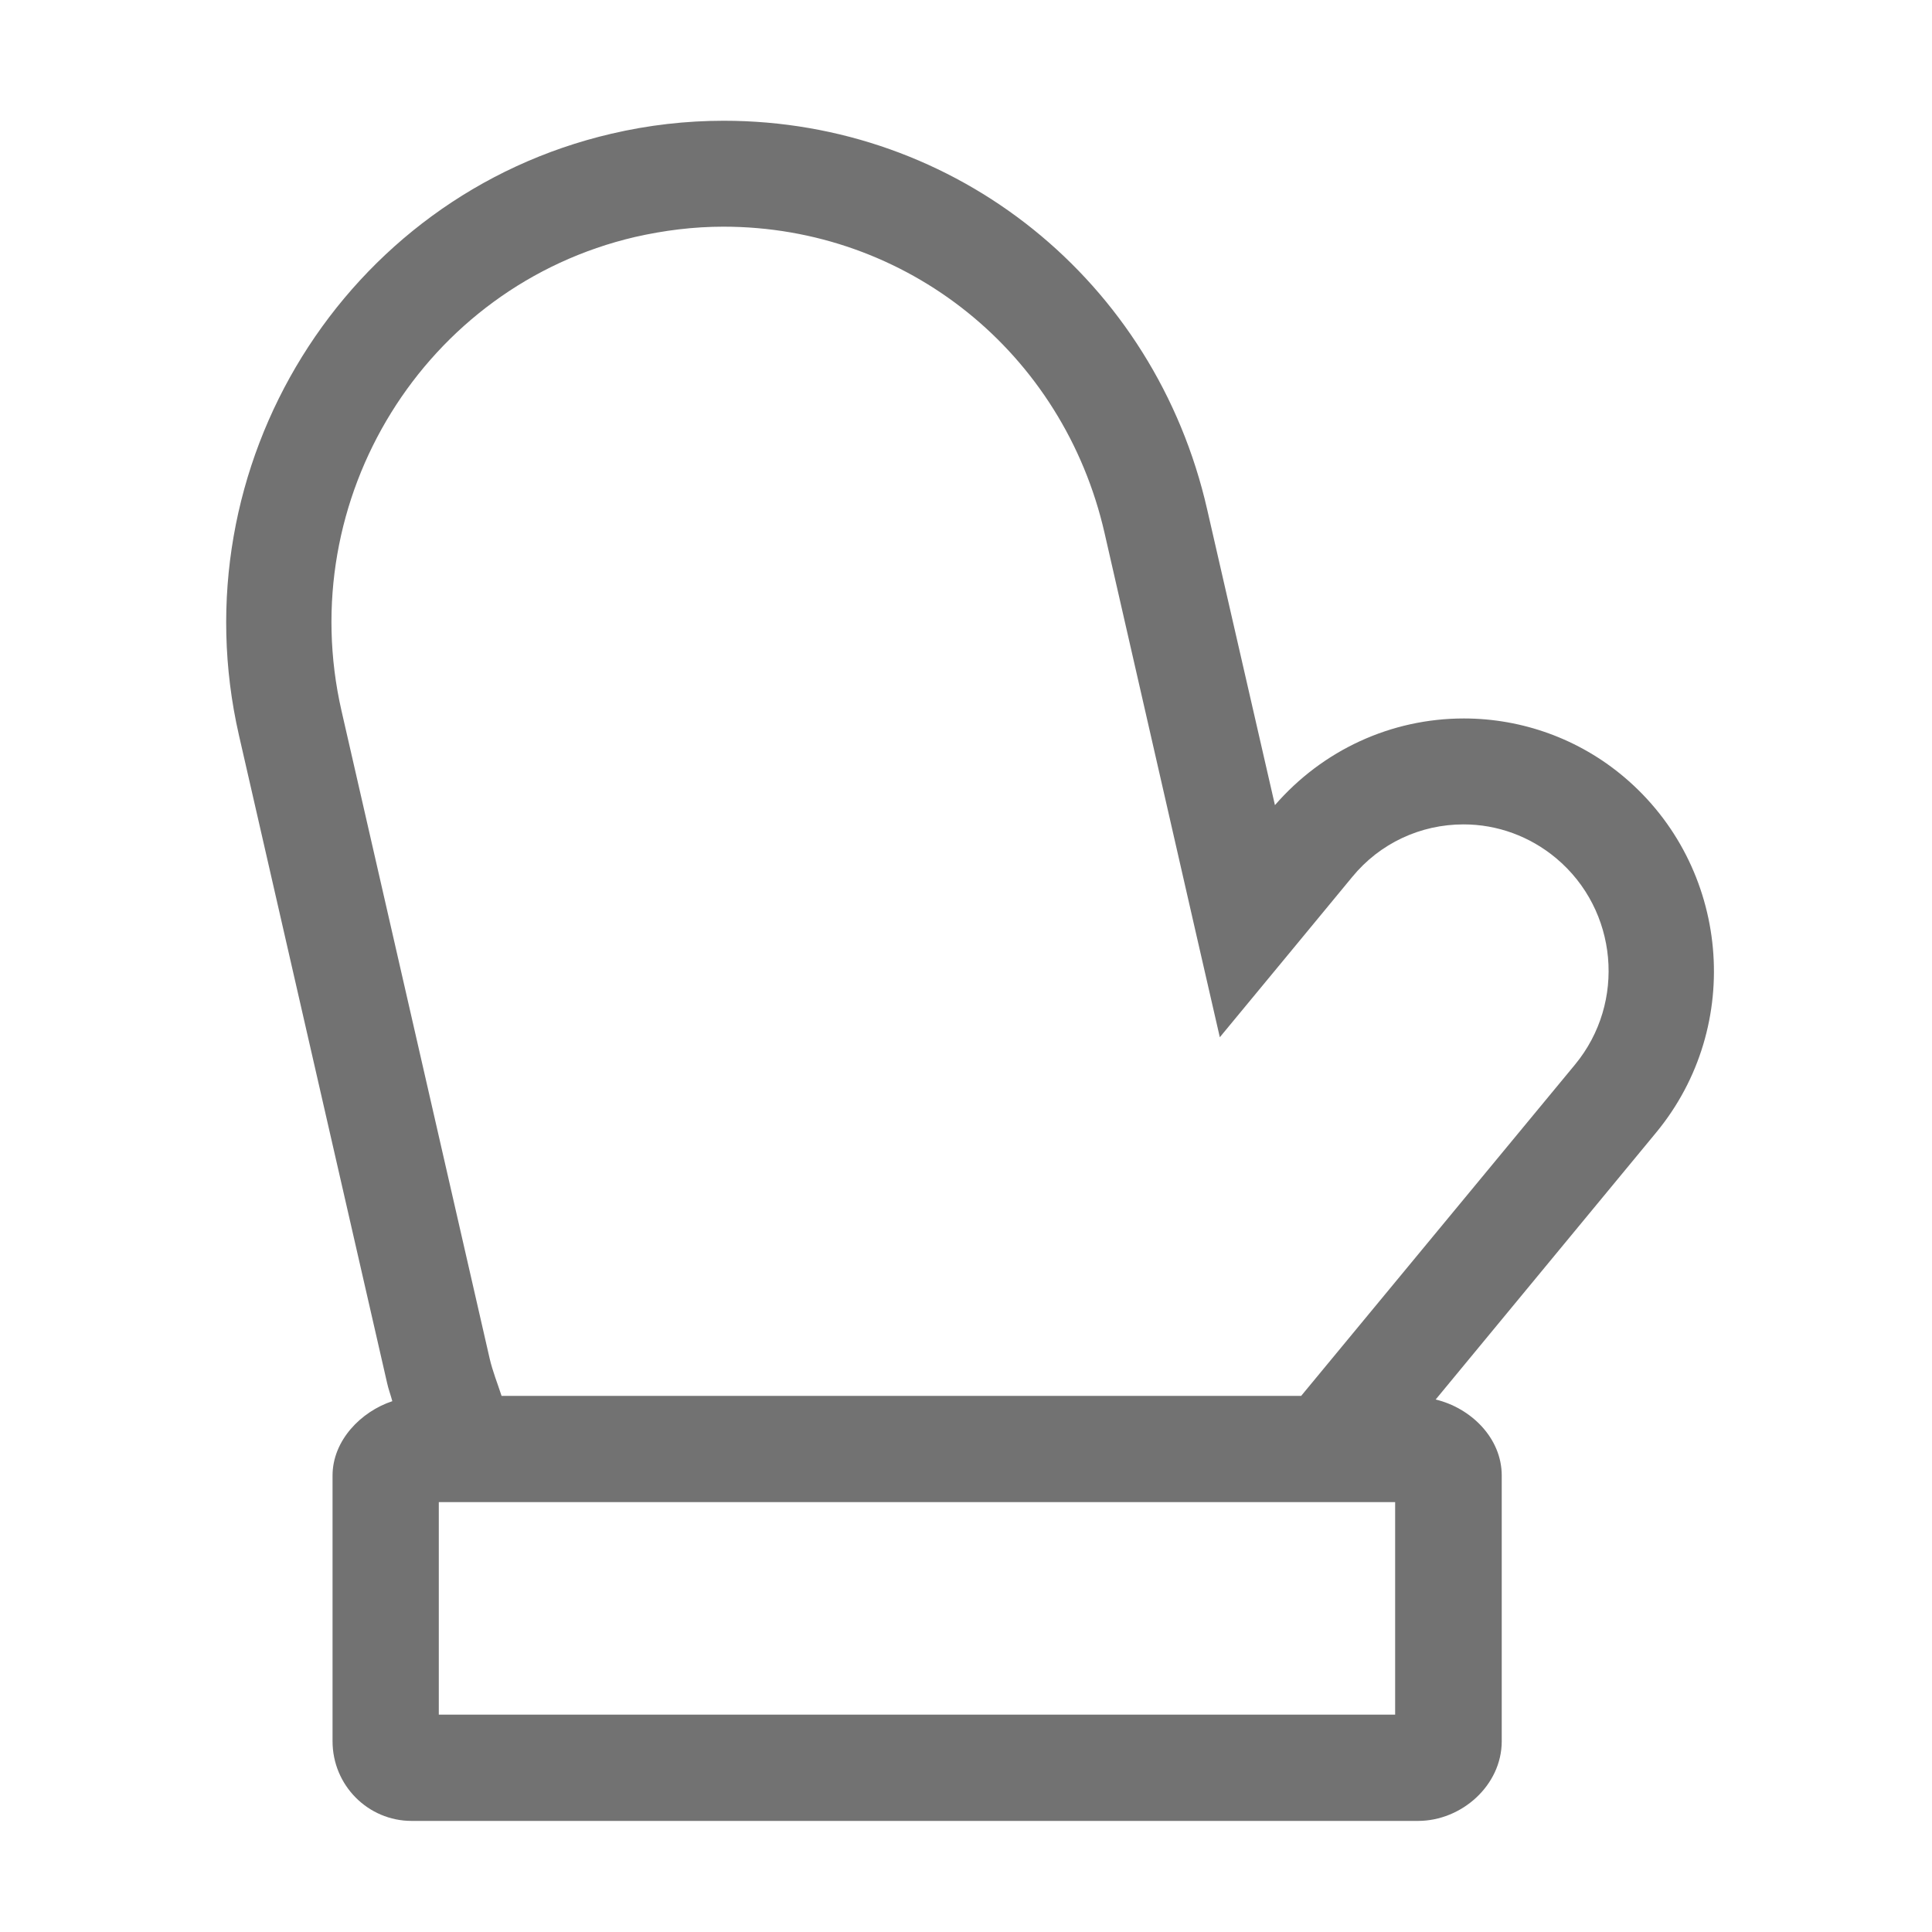 ﻿<?xml version='1.0' encoding='UTF-8'?>
<svg viewBox="-3.748 -2 32 32" xmlns="http://www.w3.org/2000/svg">
  <g transform="matrix(0.055, 0, 0, 0.055, 0, 0)">
    <path d="M420.9, 197.6C407.4, 186.2 390.3, 180 372.7, 180C350.8, 180 330.2, 189.5 315.8, 206.1L295.4, 117.1C279.7, 48.1 219.8, 0 149.8, 0C138.5, 0 127.1, 1.3 116, 3.9C35.6, 22.6 -14.7, 103.9 3.8, 185L48.4, 380C48.8, 381.9 49.5, 383.7 50, 385.6C40.6, 388.7 32, 397.4 32, 408L32, 488C32, 501.3 42.7, 512 55.8, 512L358.9, 512C372, 512 384.1, 501.3 384.1, 488L384.1, 408C384.1, 396.6 374.7, 387.6 364.2, 385.1L430.6, 304.7C457.2, 272.5 452.8, 224.5 420.9, 197.6zM352, 480L64, 480L64, 416L352, 416L352, 480zM406.2, 284.2L323.7, 384L82.9, 384C81.7, 380.3 80.2, 376.6 79.3, 372.7L34.7, 177.7C20.1, 113.8 59.7, 49.8 123.1, 35C131.9, 33 140.8, 31.9 149.7, 31.9C204.9, 31.9 252.1, 69.8 264.5, 124.2L292, 244.6L299.2, 276L319.7, 251.2L339.1, 227.7C347.4, 217.6 359.6, 211.9 372.6, 211.9C382.8, 211.9 392.6, 215.5 400.5, 222.1C419.1, 237.7 421.6, 265.5 406.2, 284.2z" fill="#727272" fill-opacity="1" class="Black" />
  </g>
</svg>